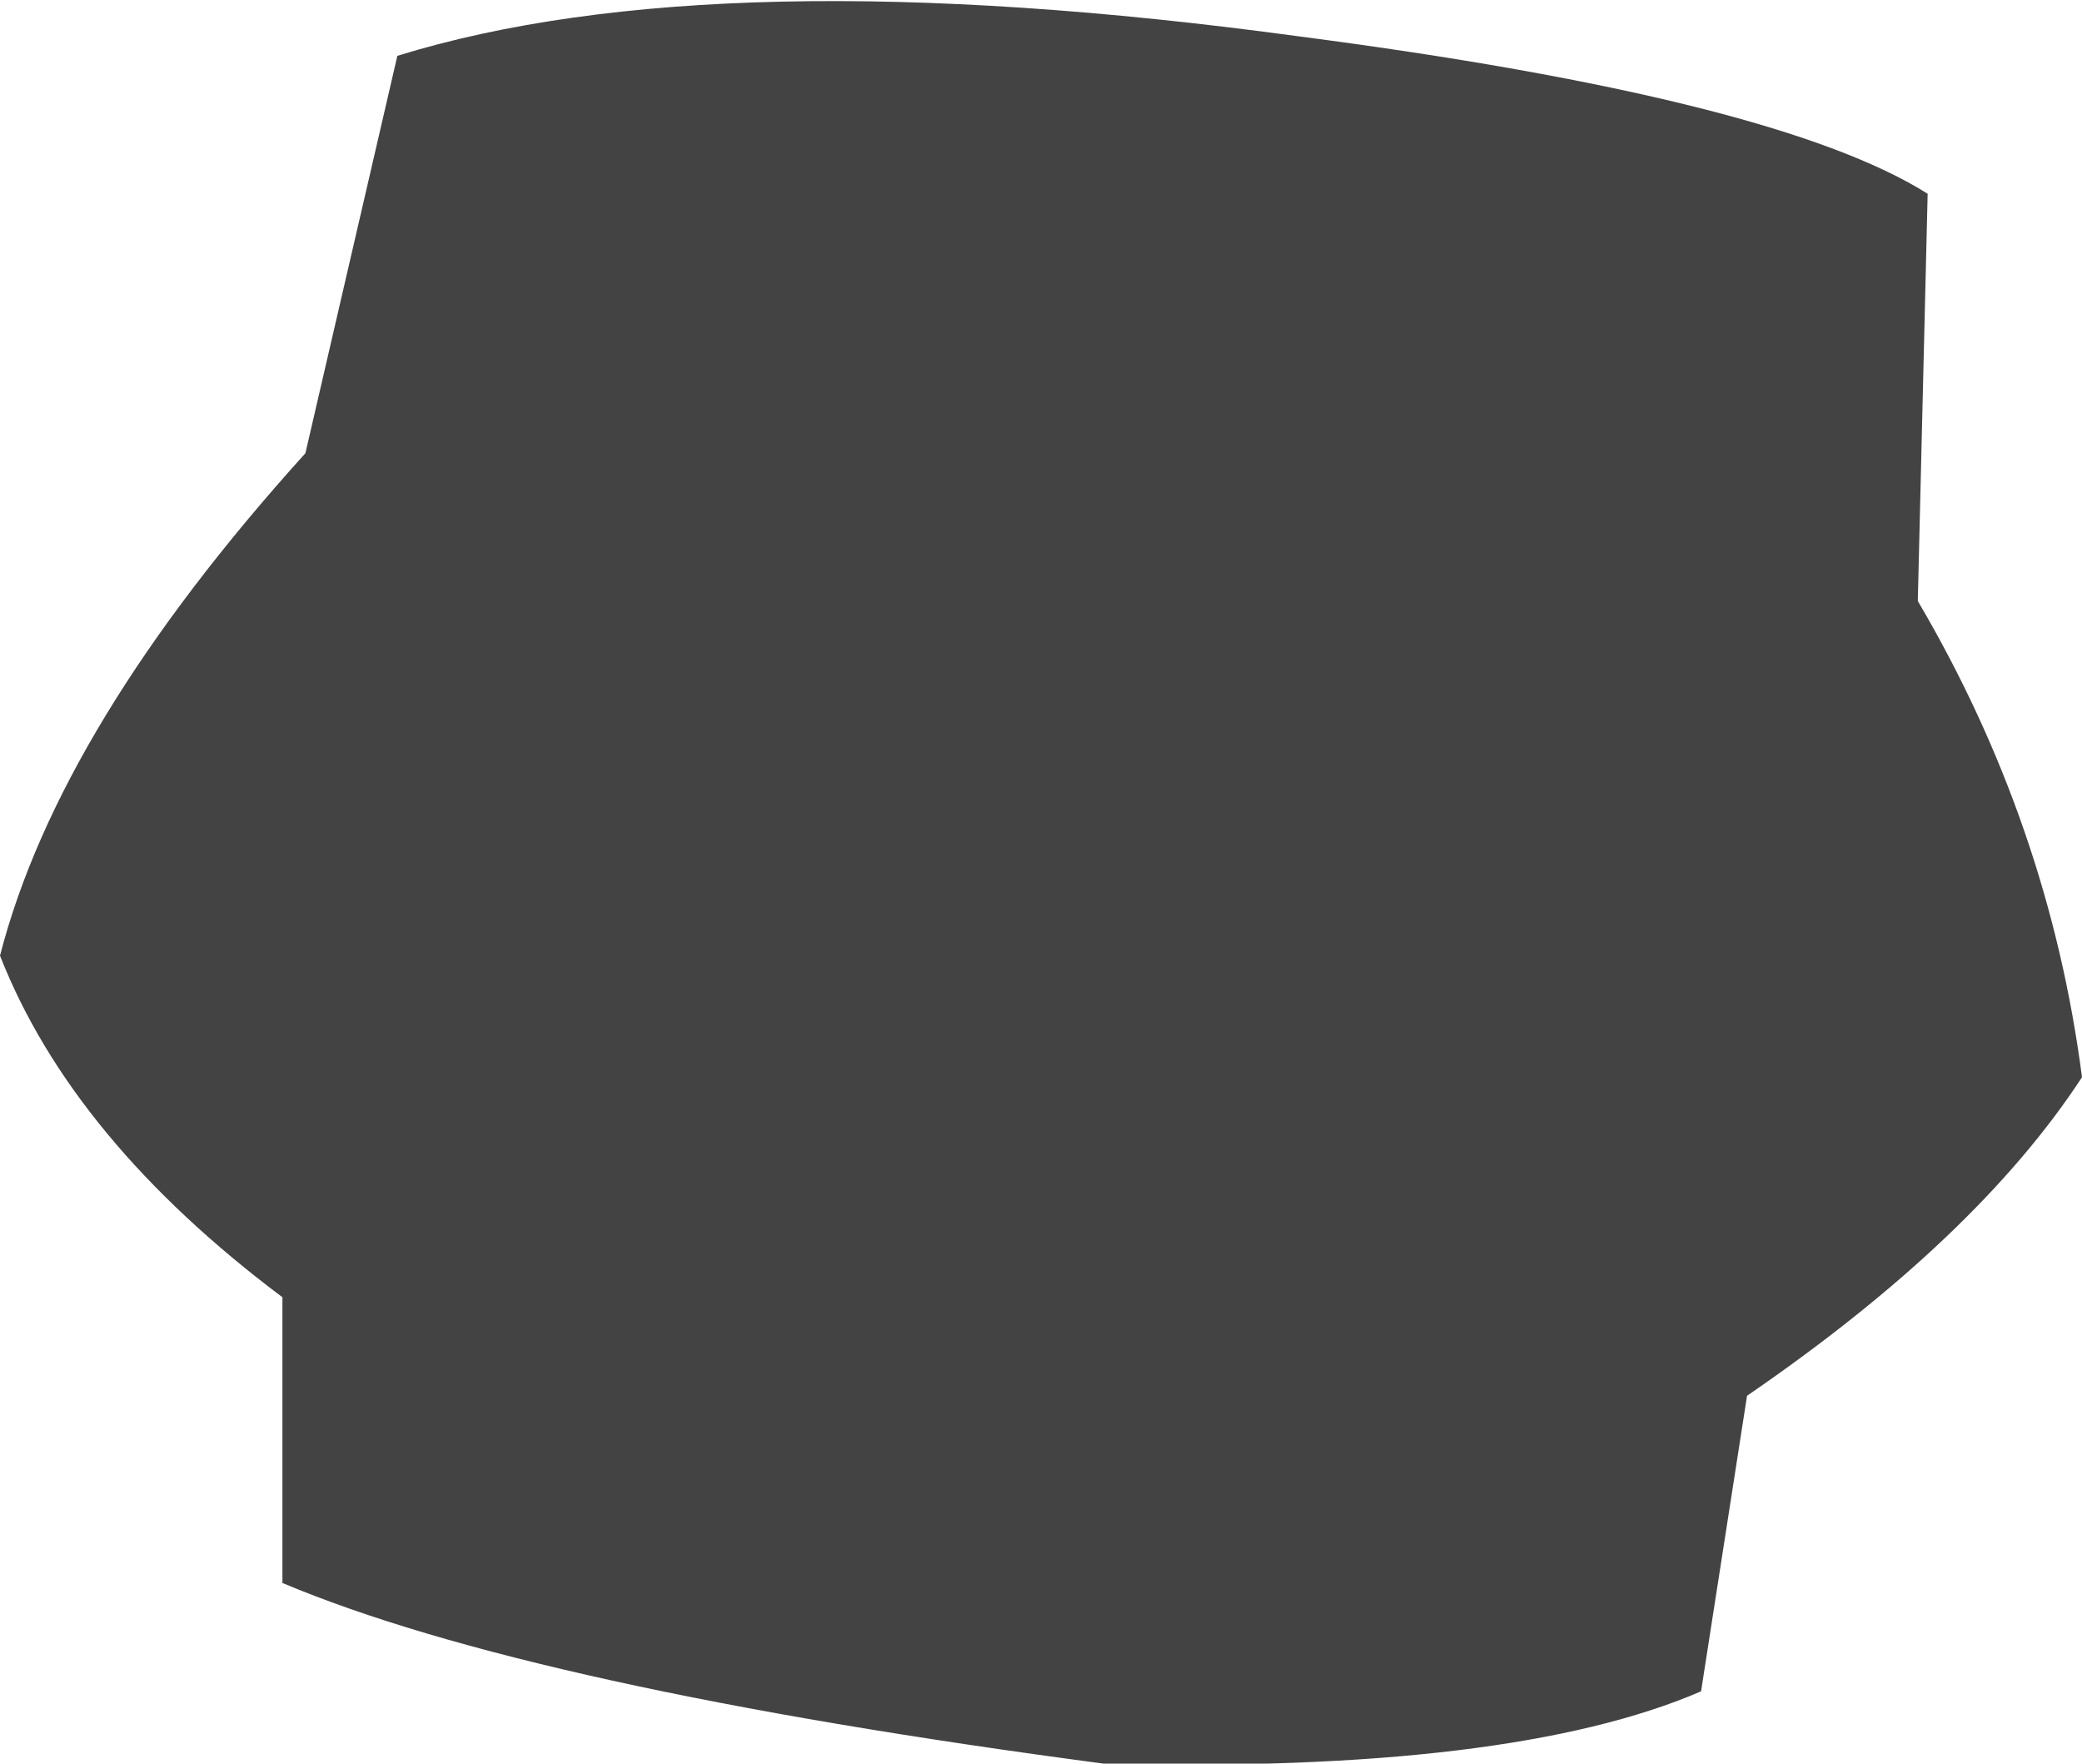 <?xml version="1.0" encoding="UTF-8" standalone="no"?>
<svg xmlns:xlink="http://www.w3.org/1999/xlink" height="26.85px" width="31.7px" xmlns="http://www.w3.org/2000/svg">
  <g transform="matrix(1.0, 0.0, 0.0, 1.0, 15.85, 13.4)">
    <path d="M-9.8 -12.55 Q-4.95 -14.05 3.9 -12.85 11.2 -11.9 13.5 -10.45 L13.35 -4.25 Q15.35 -0.85 15.85 3.0 14.25 5.45 10.75 7.85 L10.05 12.35 Q7.15 13.6 0.95 13.45 -7.75 12.3 -11.55 10.7 L-11.55 6.35 Q-14.75 3.95 -15.85 1.15 -14.95 -2.35 -11.2 -6.5 L-9.8 -12.55" fill="#434343" fill-rule="evenodd" stroke="none"/>
  </g>
</svg>
